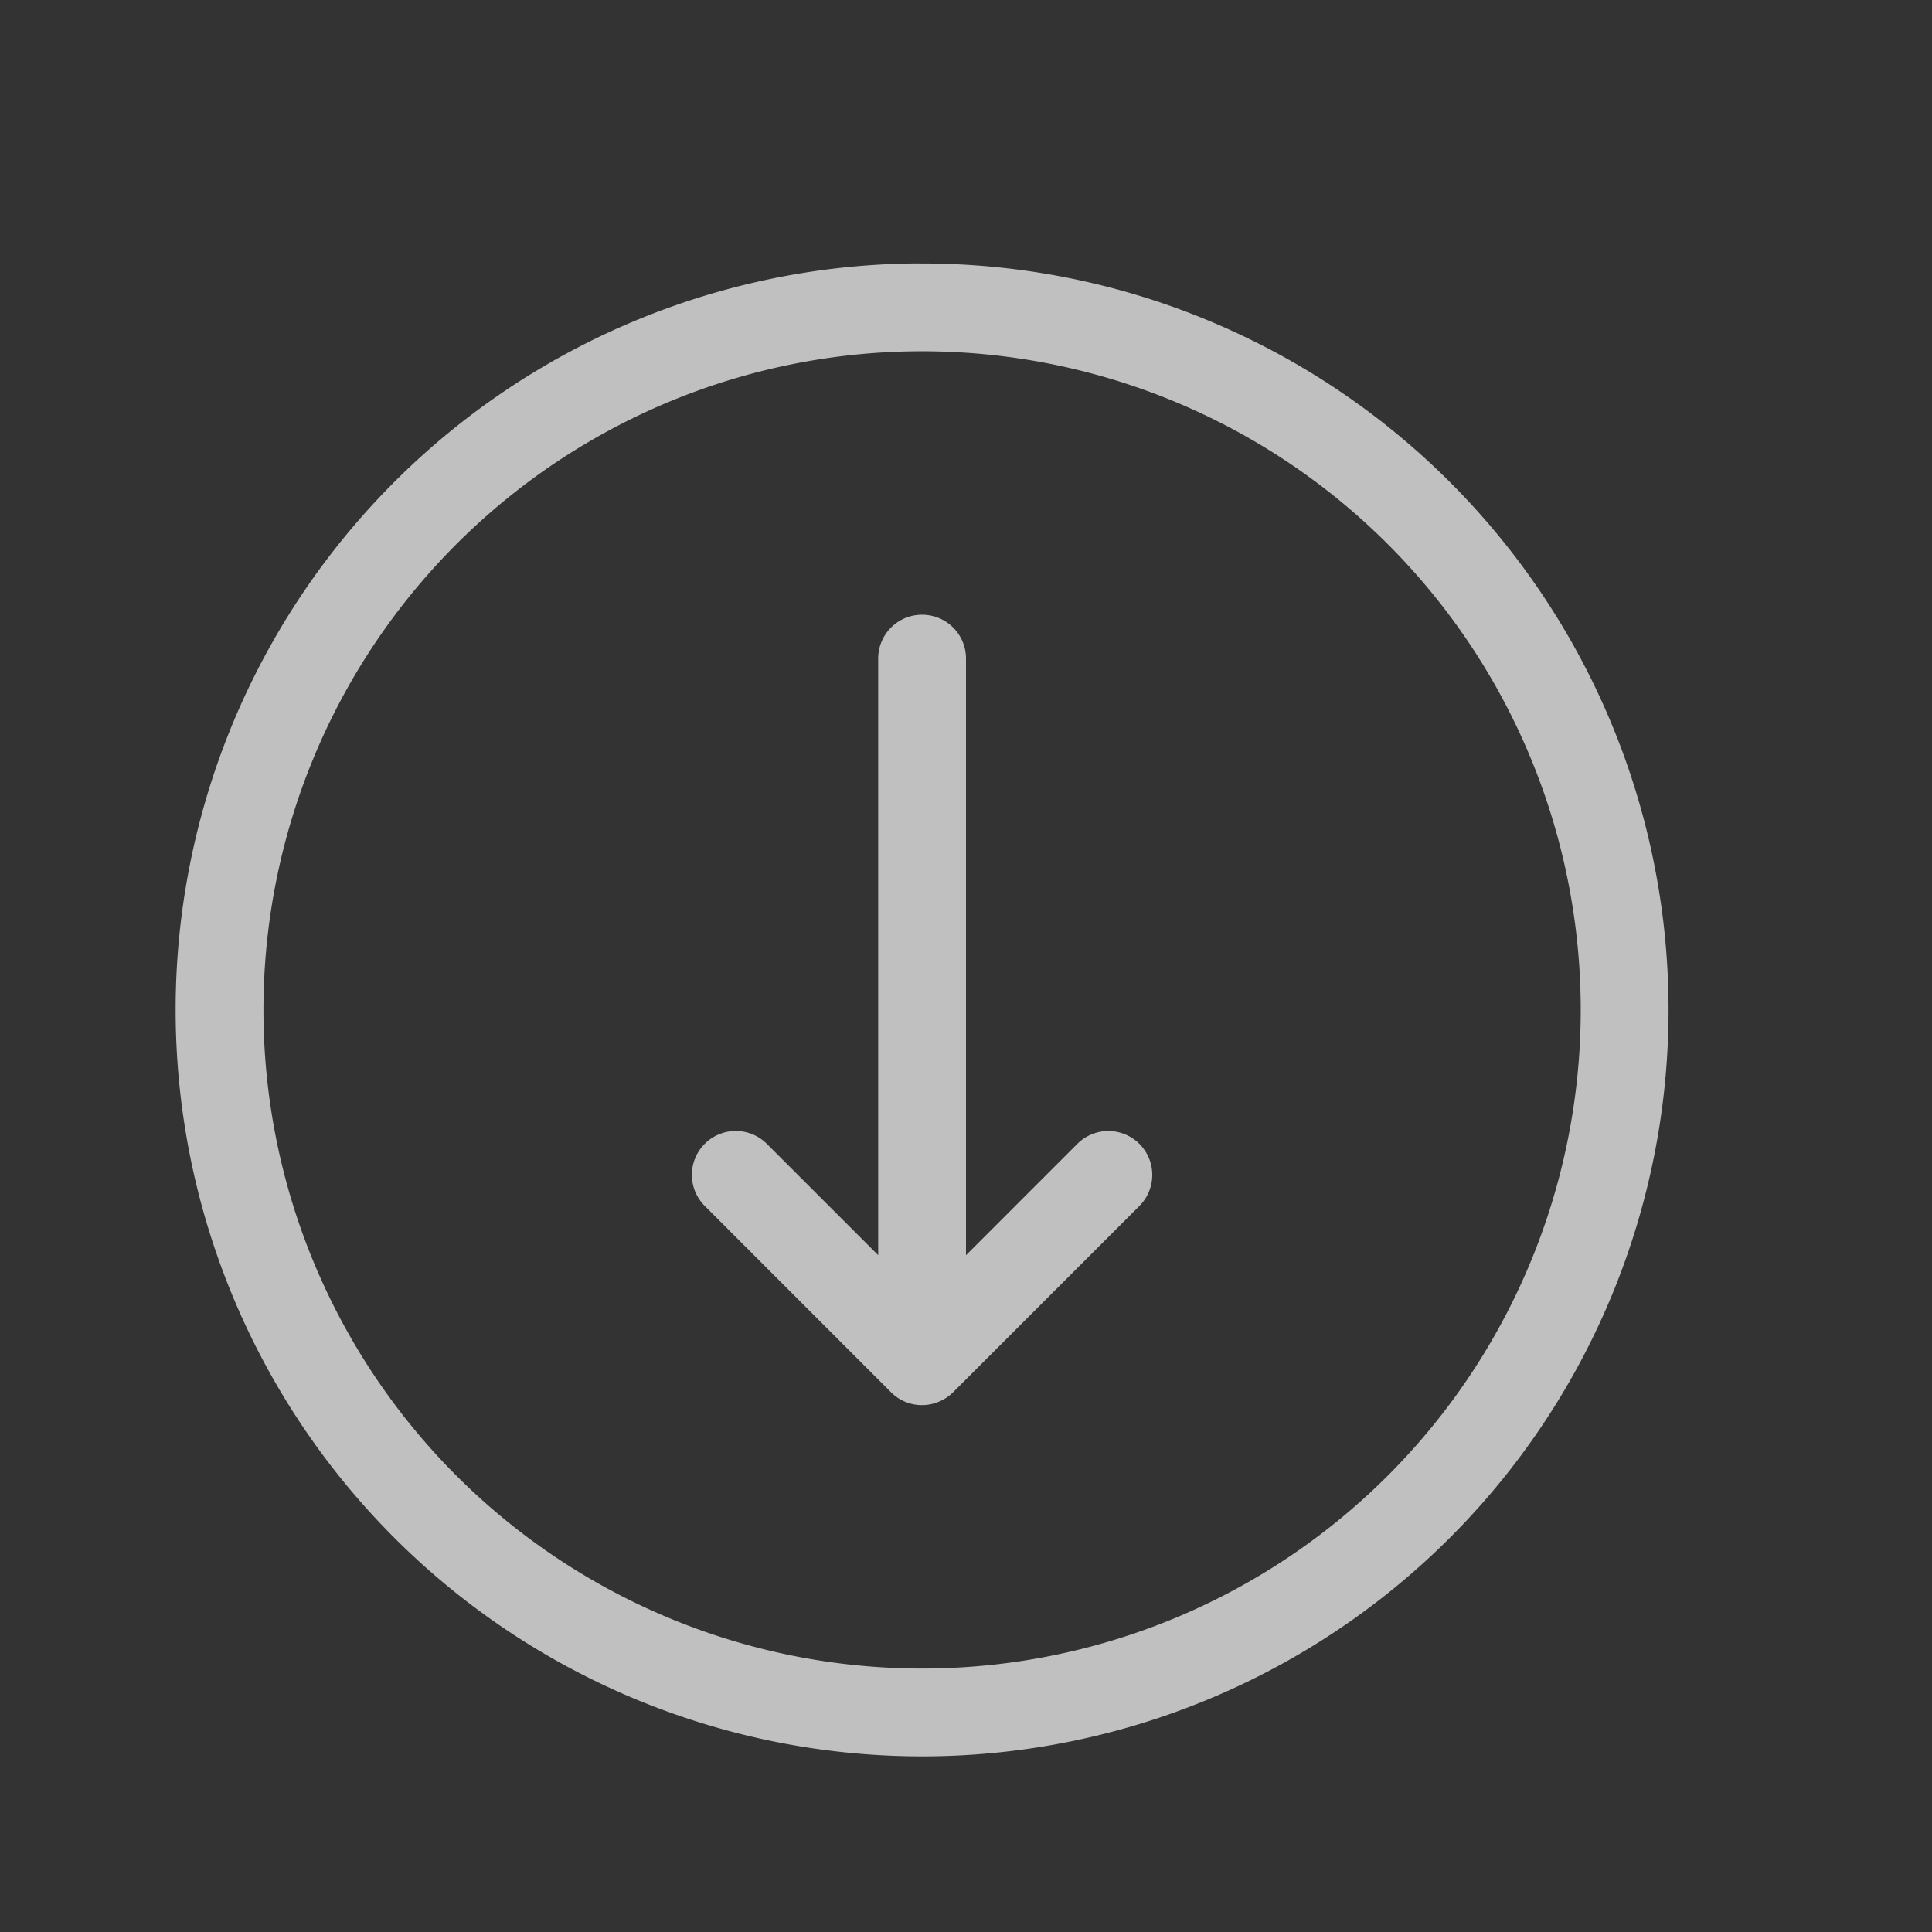 <svg xmlns="http://www.w3.org/2000/svg" viewBox="0 0 22 22">
    <rect x="0" y="0" width="22" height="22" fill="#333333" stroke="none"/>
    <defs>
        <style id="current-color-scheme" type="text/css">
            .ColorScheme-Text{color:#fdfdfd;opacity:.7}
        </style>
    </defs>
    <path fill="currentColor" d="M10.5 7c-.277 0-.5.223-.5.5v6.793l-1.268-1.268a.499.499 0 1 0-.707.707l2.121 2.122a.497.497 0 0 0 .541.109.496.496 0 0 0 .167-.11l2.12-2.12a.499.499 0 1 0-.706-.708L11 14.293V7.5c0-.277-.223-.5-.5-.5z" class="ColorScheme-Text"/>
    <path fill="currentColor" d="M10.387 3A8.5 8.5 0 0 0 2 11.5a8.5 8.5 0 0 0 8.5 8.5 8.5 8.5 0 0 0 8.5-8.5A8.5 8.5 0 0 0 10.5 3a8.5 8.5 0 0 0-.113 0zm.076 1a7.5 7.5 0 0 1 .037 0 7.5 7.5 0 0 1 7.5 7.5 7.5 7.5 0 0 1-7.5 7.5A7.5 7.5 0 0 1 3 11.5 7.5 7.5 0 0 1 10.463 4z" class="ColorScheme-Text"/>
</svg>
